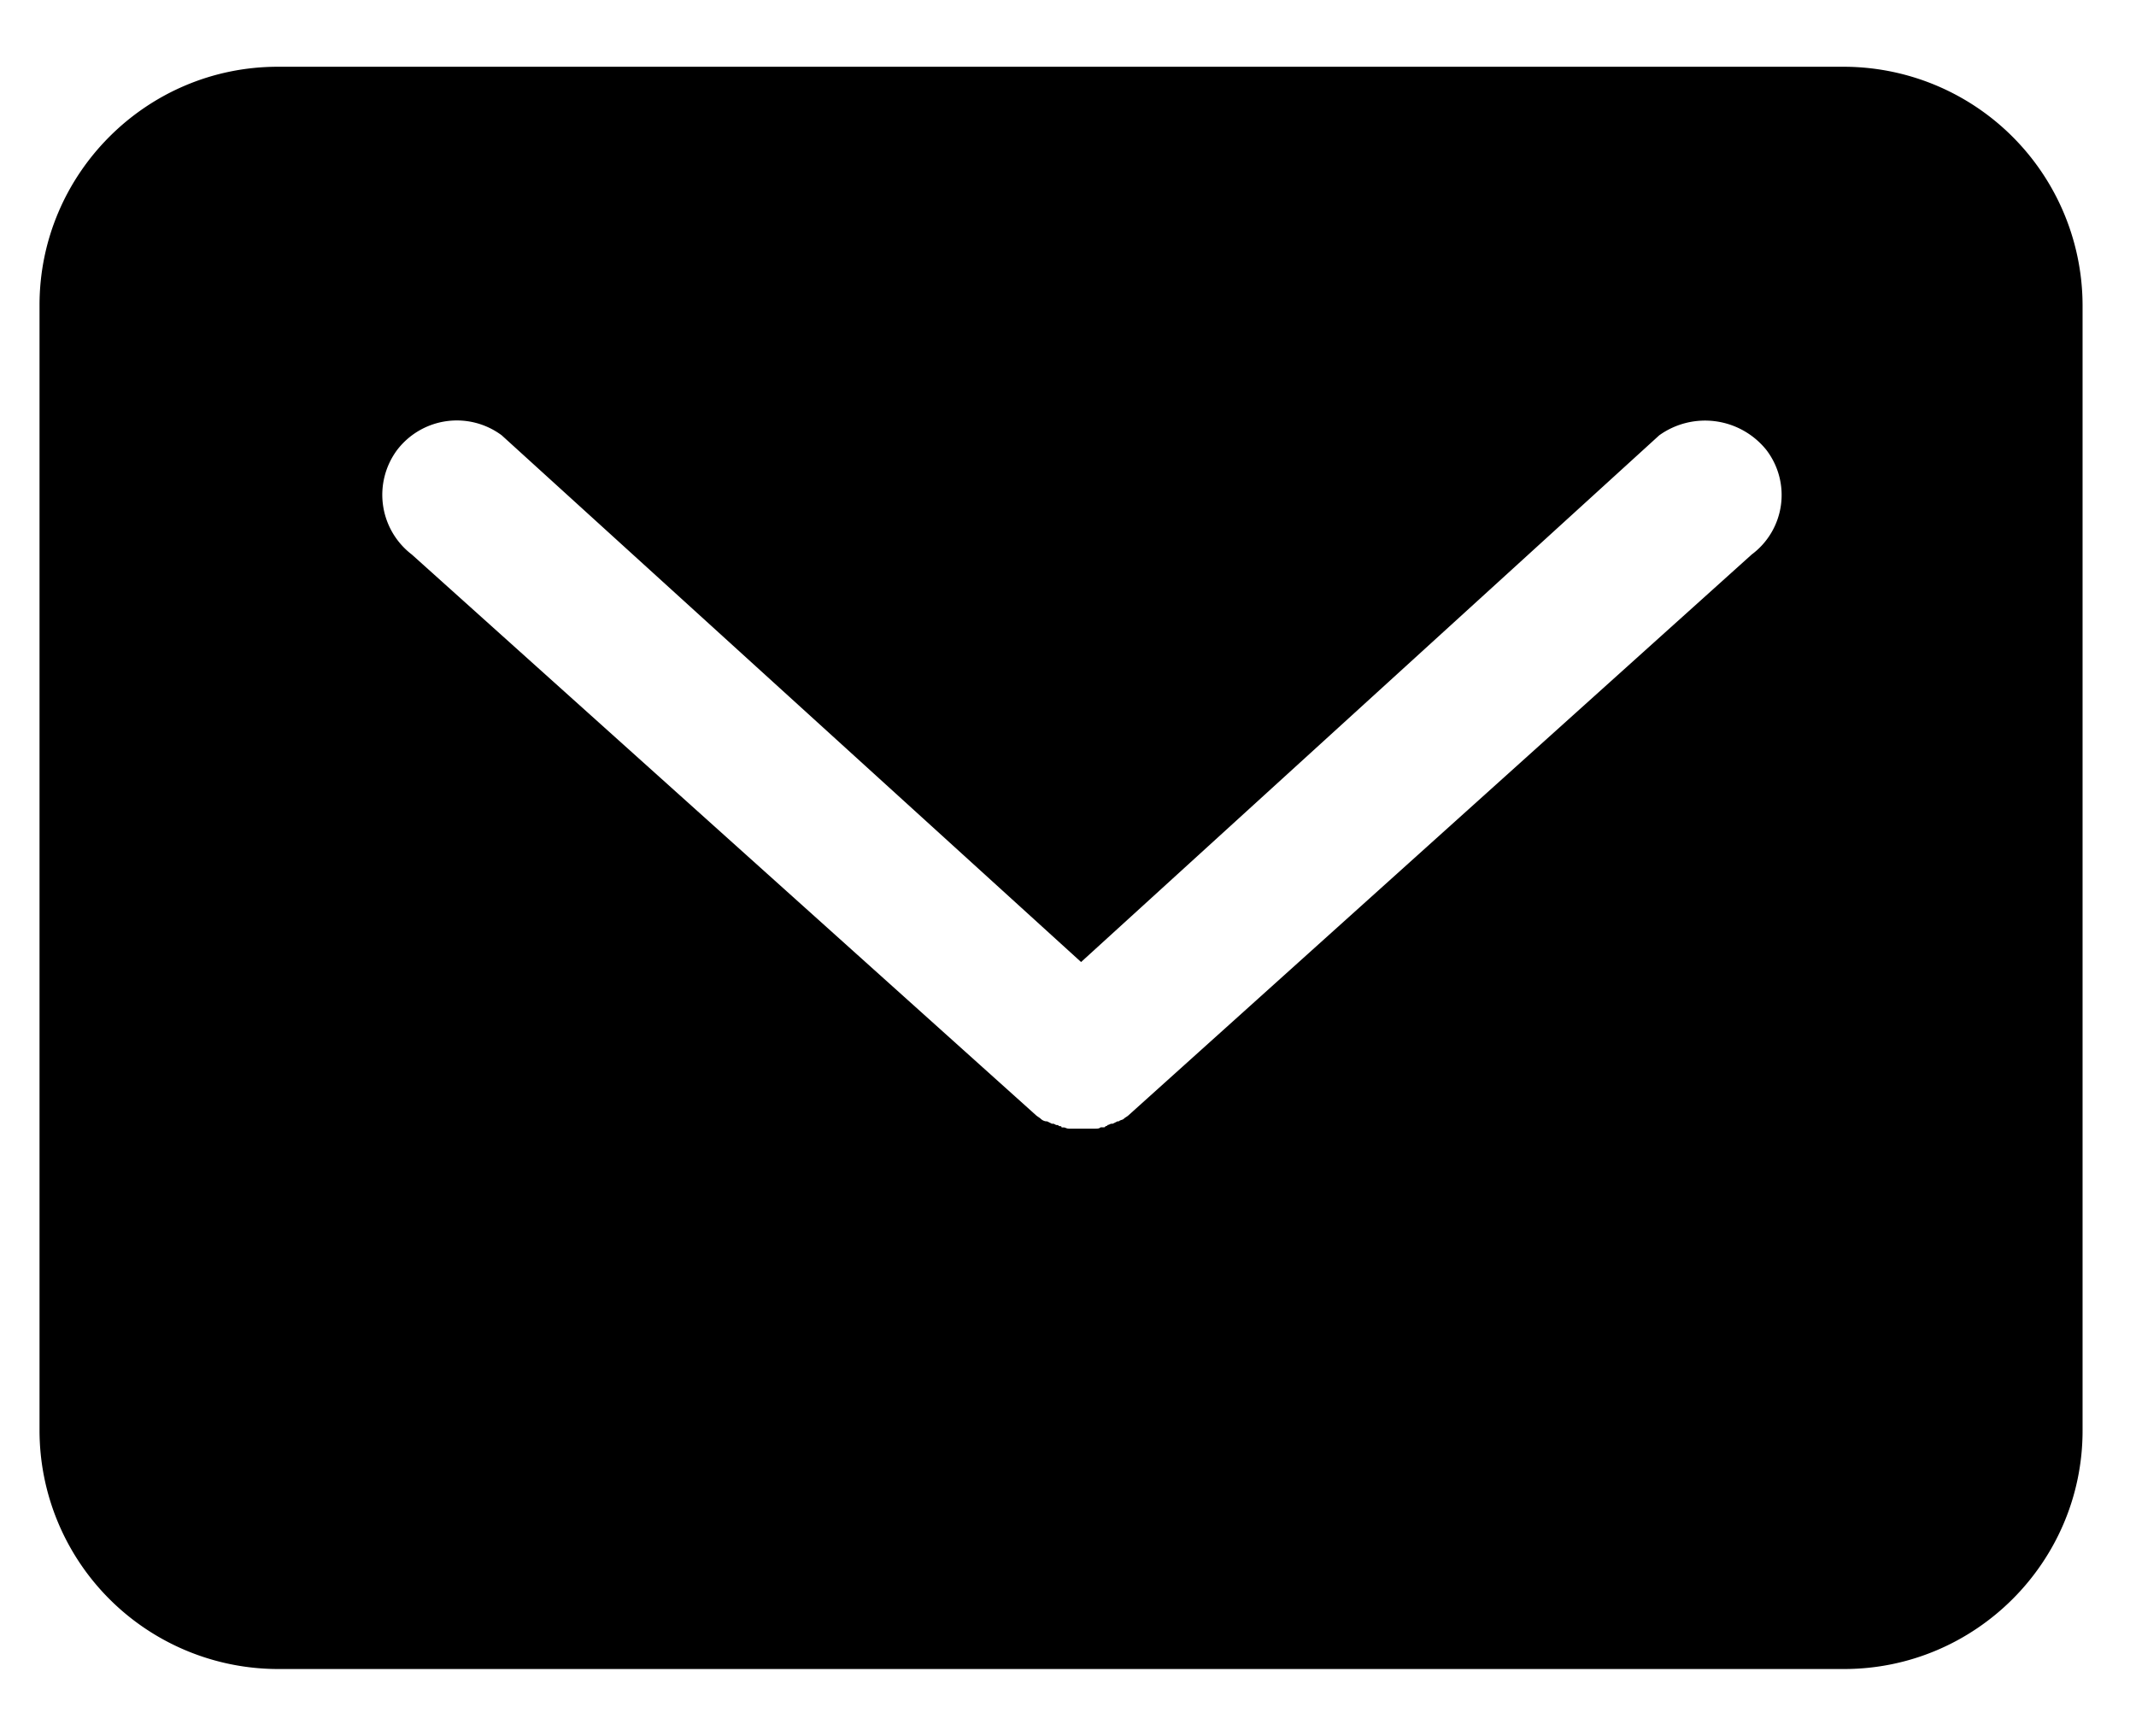 <?xml version="1.0" standalone="no"?><!DOCTYPE svg PUBLIC "-//W3C//DTD SVG 1.1//EN" "http://www.w3.org/Graphics/SVG/1.1/DTD/svg11.dtd"><svg t="1600763110287" class="icon" viewBox="0 0 1260 1024" version="1.1" xmlns="http://www.w3.org/2000/svg" p-id="5390" xmlns:xlink="http://www.w3.org/1999/xlink" width="246.094" height="200"><defs><style type="text/css"></style></defs><path d="M1087.094 39.385a140.997 140.997 0 0 1 141.391 140.603v664.025c0 77.43-63.173 140.603-140.682 140.603H163.919a140.839 140.839 0 0 1-140.603-140.603v-664.025C23.316 102.558 86.41 39.385 163.84 39.385z m-108.308 217.403l-341.071 310.745L295.936 256.788a44.347 44.347 0 0 0-61.676 8.665 44.347 44.347 0 0 0 8.665 61.676l368.246 330.831c0.788 0.709 2.127 1.418 2.836 2.127a5.514 5.514 0 0 0 2.914 1.418h0.709l2.836 1.418h0.788c0.709 0 1.418 0.788 2.127 0.788 0.709 0 0.709 0 1.418 0.63 0.788 0 1.418 0 1.418 0.788h1.418c0.788 0 1.497 0.709 2.914 0.709h15.754c0.788 0 2.206 0 2.914-0.788h1.418c0.788 0 1.418 0 1.418-0.709 0.788 0 0.788 0 1.418-0.709 0.788 0 1.497-0.709 2.206-0.709h0.709l2.836-1.418h0.788c0.709-0.788 2.127-0.788 2.836-1.418 0.709-0.788 2.127-1.418 2.836-2.127l367.616-330.831a43.717 43.717 0 0 0 8.665-61.676 46.395 46.395 0 0 0-63.173-8.665z" p-id="5391"></path></svg>